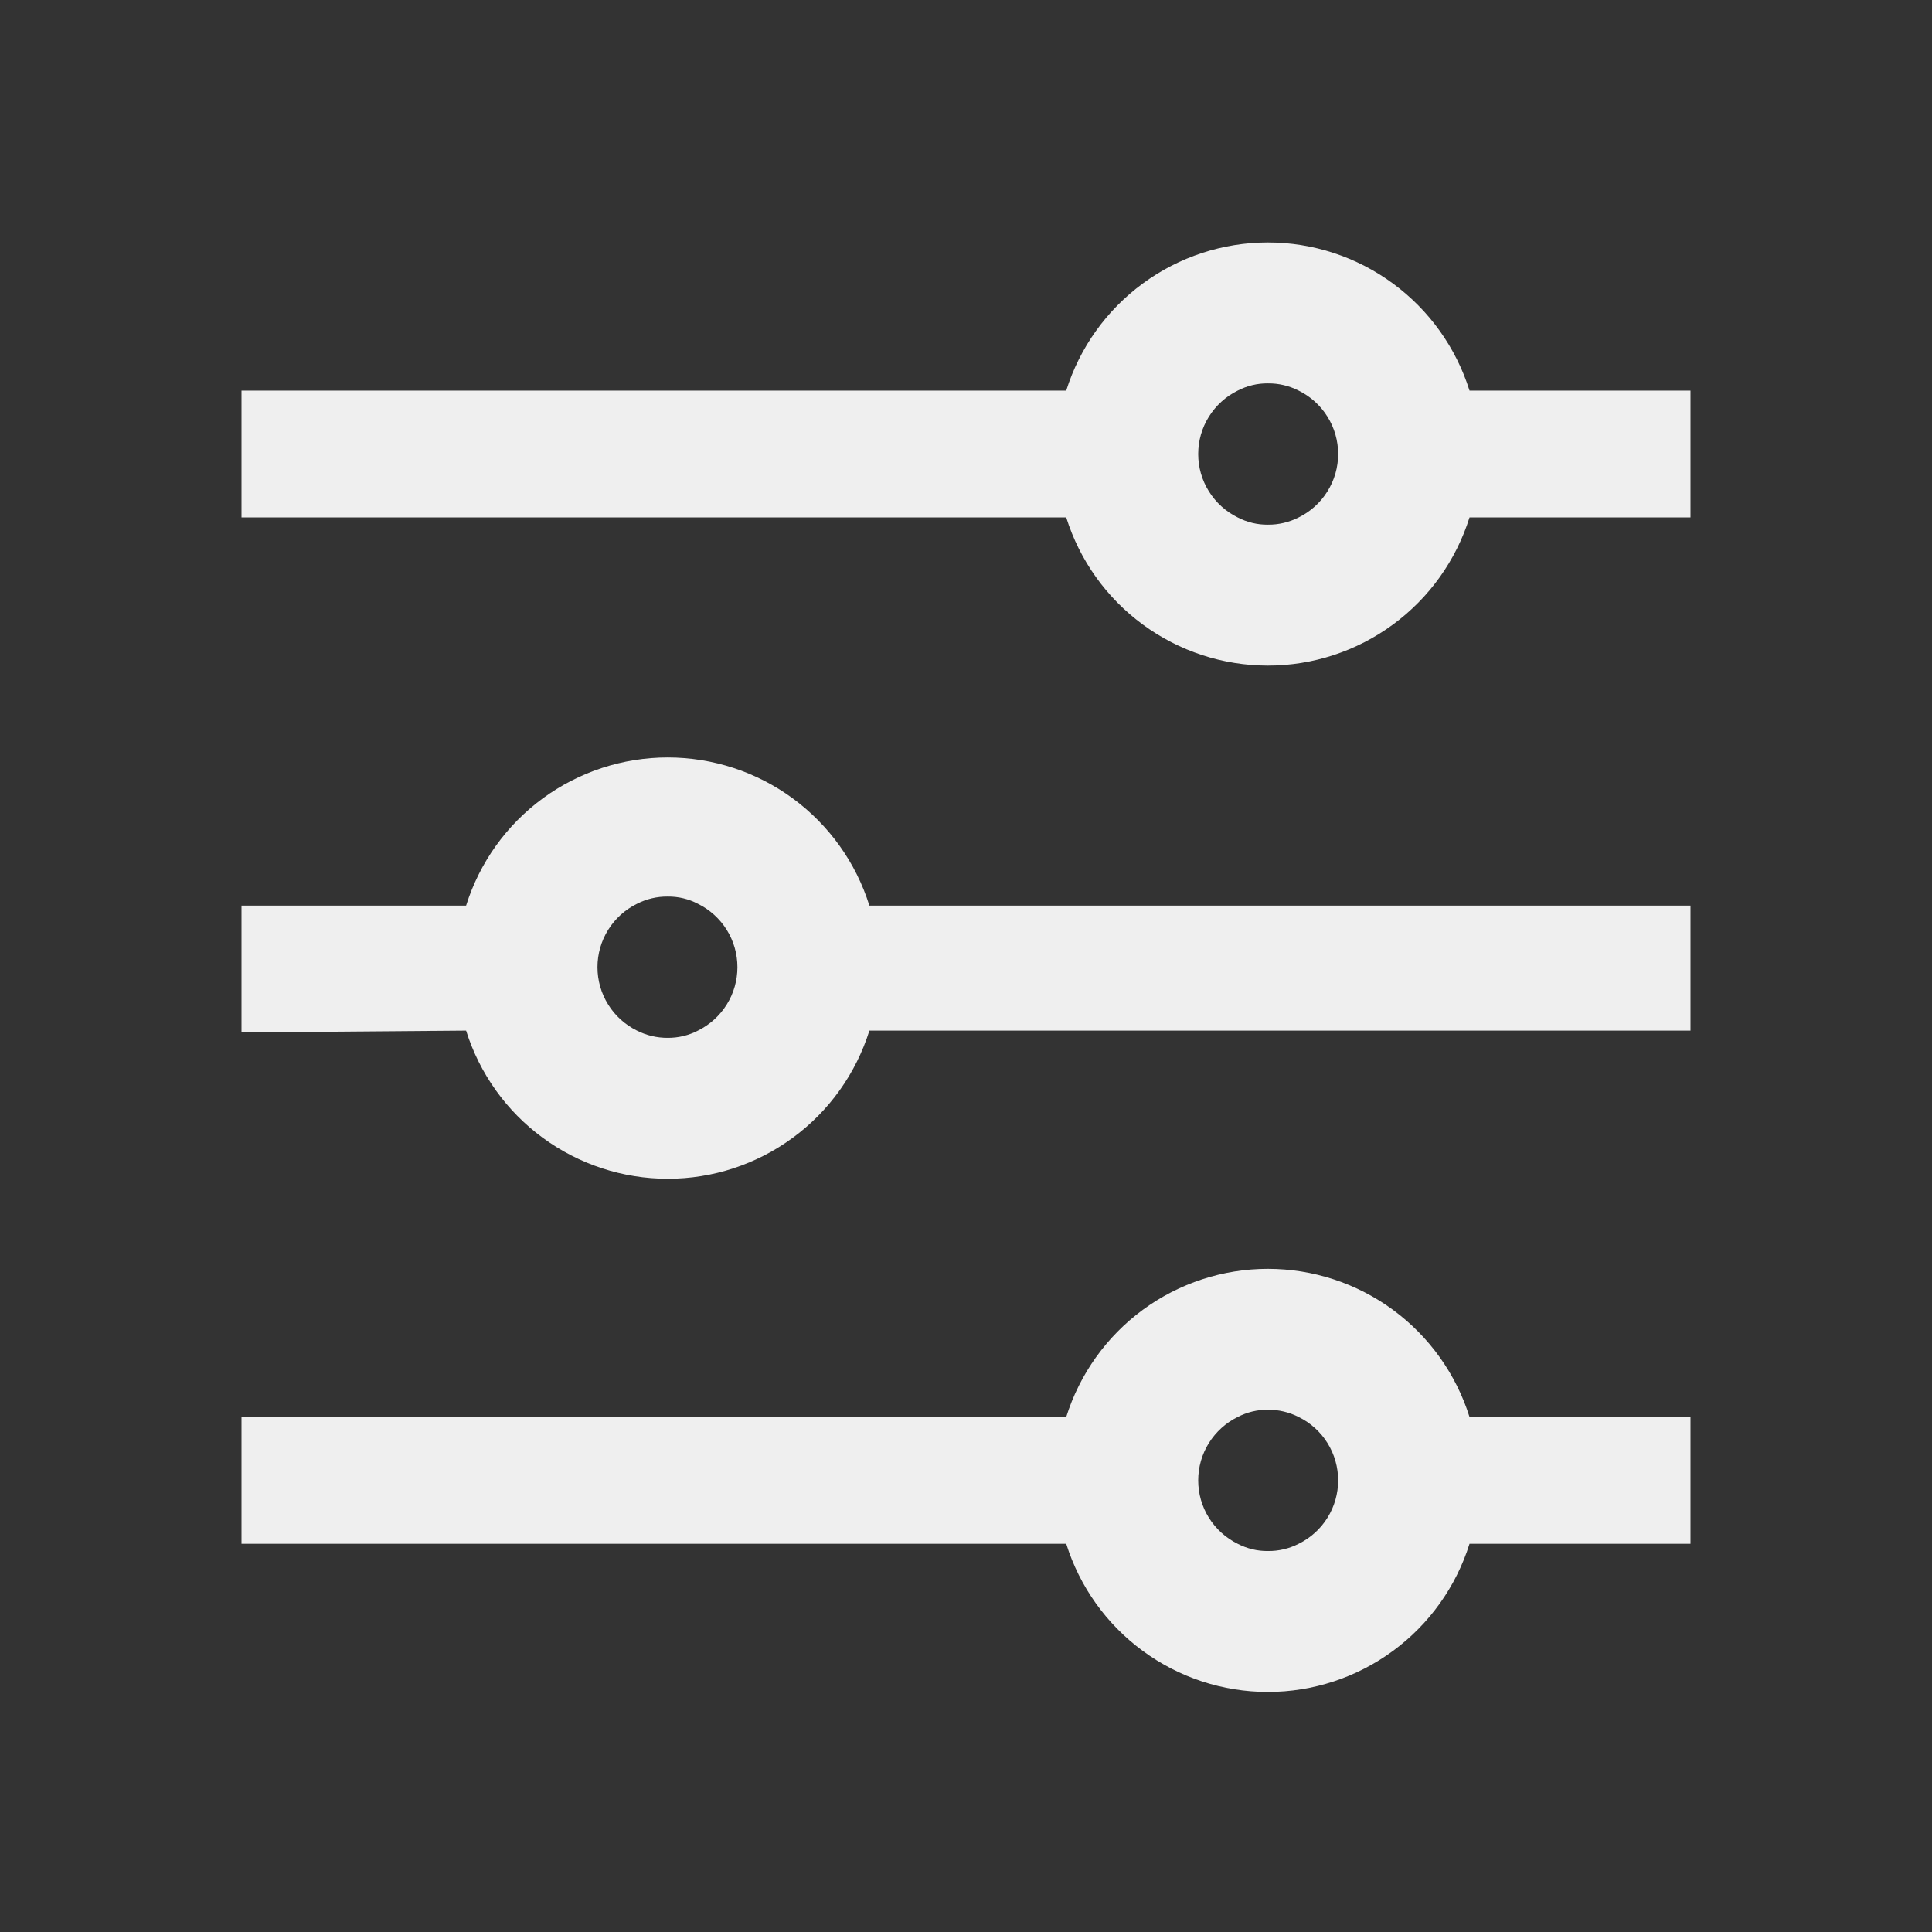 <svg width="32" height="32" viewBox="0 0 32 32" fill="none" xmlns="http://www.w3.org/2000/svg">
    <rect x="0" y="0" width="32" height="32" fill="#333333" stroke="none"/>
    <path d="M24.34 6.47C24.117 5.759 23.673 5.137 23.072 4.696C22.471 4.254 21.745 4.016 21 4.016C20.255 4.016 19.529 4.254 18.928 4.696C18.327 5.137 17.883 5.759 17.66 6.47H4V8.57H17.66C17.883 9.281 18.327 9.903 18.928 10.344C19.529 10.786 20.255 11.024 21 11.024C21.745 11.024 22.471 10.786 23.072 10.344C23.673 9.903 24.117 9.281 24.34 8.57H28V6.47H24.34ZM21 8.69C20.826 8.692 20.654 8.65 20.5 8.57C20.304 8.474 20.139 8.324 20.023 8.138C19.907 7.953 19.846 7.739 19.846 7.52C19.846 7.301 19.907 7.087 20.023 6.902C20.139 6.716 20.304 6.566 20.5 6.47C20.654 6.39 20.826 6.348 21 6.35C21.177 6.348 21.352 6.389 21.51 6.47C21.706 6.566 21.872 6.716 21.987 6.902C22.103 7.087 22.164 7.301 22.164 7.52C22.164 7.739 22.103 7.953 21.987 8.138C21.872 8.324 21.706 8.474 21.51 8.57C21.352 8.65 21.177 8.692 21 8.69Z" fill="#EFEFEF"/>
    <path d="M7.72 17.07C7.943 17.781 8.387 18.403 8.988 18.844C9.589 19.286 10.315 19.524 11.06 19.524C11.806 19.524 12.531 19.286 13.132 18.844C13.733 18.403 14.177 17.781 14.4 17.07H28V15H14.4C14.177 14.288 13.733 13.667 13.132 13.225C12.531 12.784 11.806 12.546 11.06 12.546C10.315 12.546 9.589 12.784 8.988 13.225C8.387 13.667 7.943 14.288 7.72 15H4V17.1L7.72 17.07ZM11.06 14.85C11.234 14.848 11.406 14.889 11.56 14.97C11.756 15.066 11.921 15.216 12.037 15.401C12.153 15.587 12.214 15.801 12.214 16.02C12.214 16.238 12.153 16.453 12.037 16.638C11.921 16.824 11.756 16.973 11.56 17.07C11.406 17.15 11.234 17.191 11.06 17.19C10.883 17.191 10.708 17.15 10.55 17.07C10.354 16.973 10.188 16.824 10.073 16.638C9.957 16.453 9.896 16.238 9.896 16.02C9.896 15.801 9.957 15.587 10.073 15.401C10.188 15.216 10.354 15.066 10.55 14.97C10.708 14.889 10.883 14.848 11.06 14.85Z" fill="#EFEFEF"/>
    <path d="M24.34 23.47C24.117 22.759 23.673 22.137 23.072 21.695C22.471 21.254 21.745 21.016 21 21.016C20.255 21.016 19.529 21.254 18.928 21.695C18.327 22.137 17.883 22.759 17.66 23.47H4V25.57H17.66C17.883 26.281 18.327 26.903 18.928 27.344C19.529 27.786 20.255 28.024 21 28.024C21.745 28.024 22.471 27.786 23.072 27.344C23.673 26.903 24.117 26.281 24.34 25.57H28V23.47H24.34ZM21 25.69C20.826 25.692 20.654 25.65 20.5 25.57C20.304 25.474 20.139 25.324 20.023 25.139C19.907 24.953 19.846 24.739 19.846 24.52C19.846 24.301 19.907 24.087 20.023 23.901C20.139 23.716 20.304 23.566 20.5 23.47C20.654 23.39 20.826 23.348 21 23.35C21.177 23.348 21.352 23.39 21.51 23.47C21.706 23.566 21.872 23.716 21.987 23.901C22.103 24.087 22.164 24.301 22.164 24.52C22.164 24.739 22.103 24.953 21.987 25.139C21.872 25.324 21.706 25.474 21.51 25.57C21.352 25.651 21.177 25.692 21 25.69Z" fill="#EFEFEF"/>
</svg>